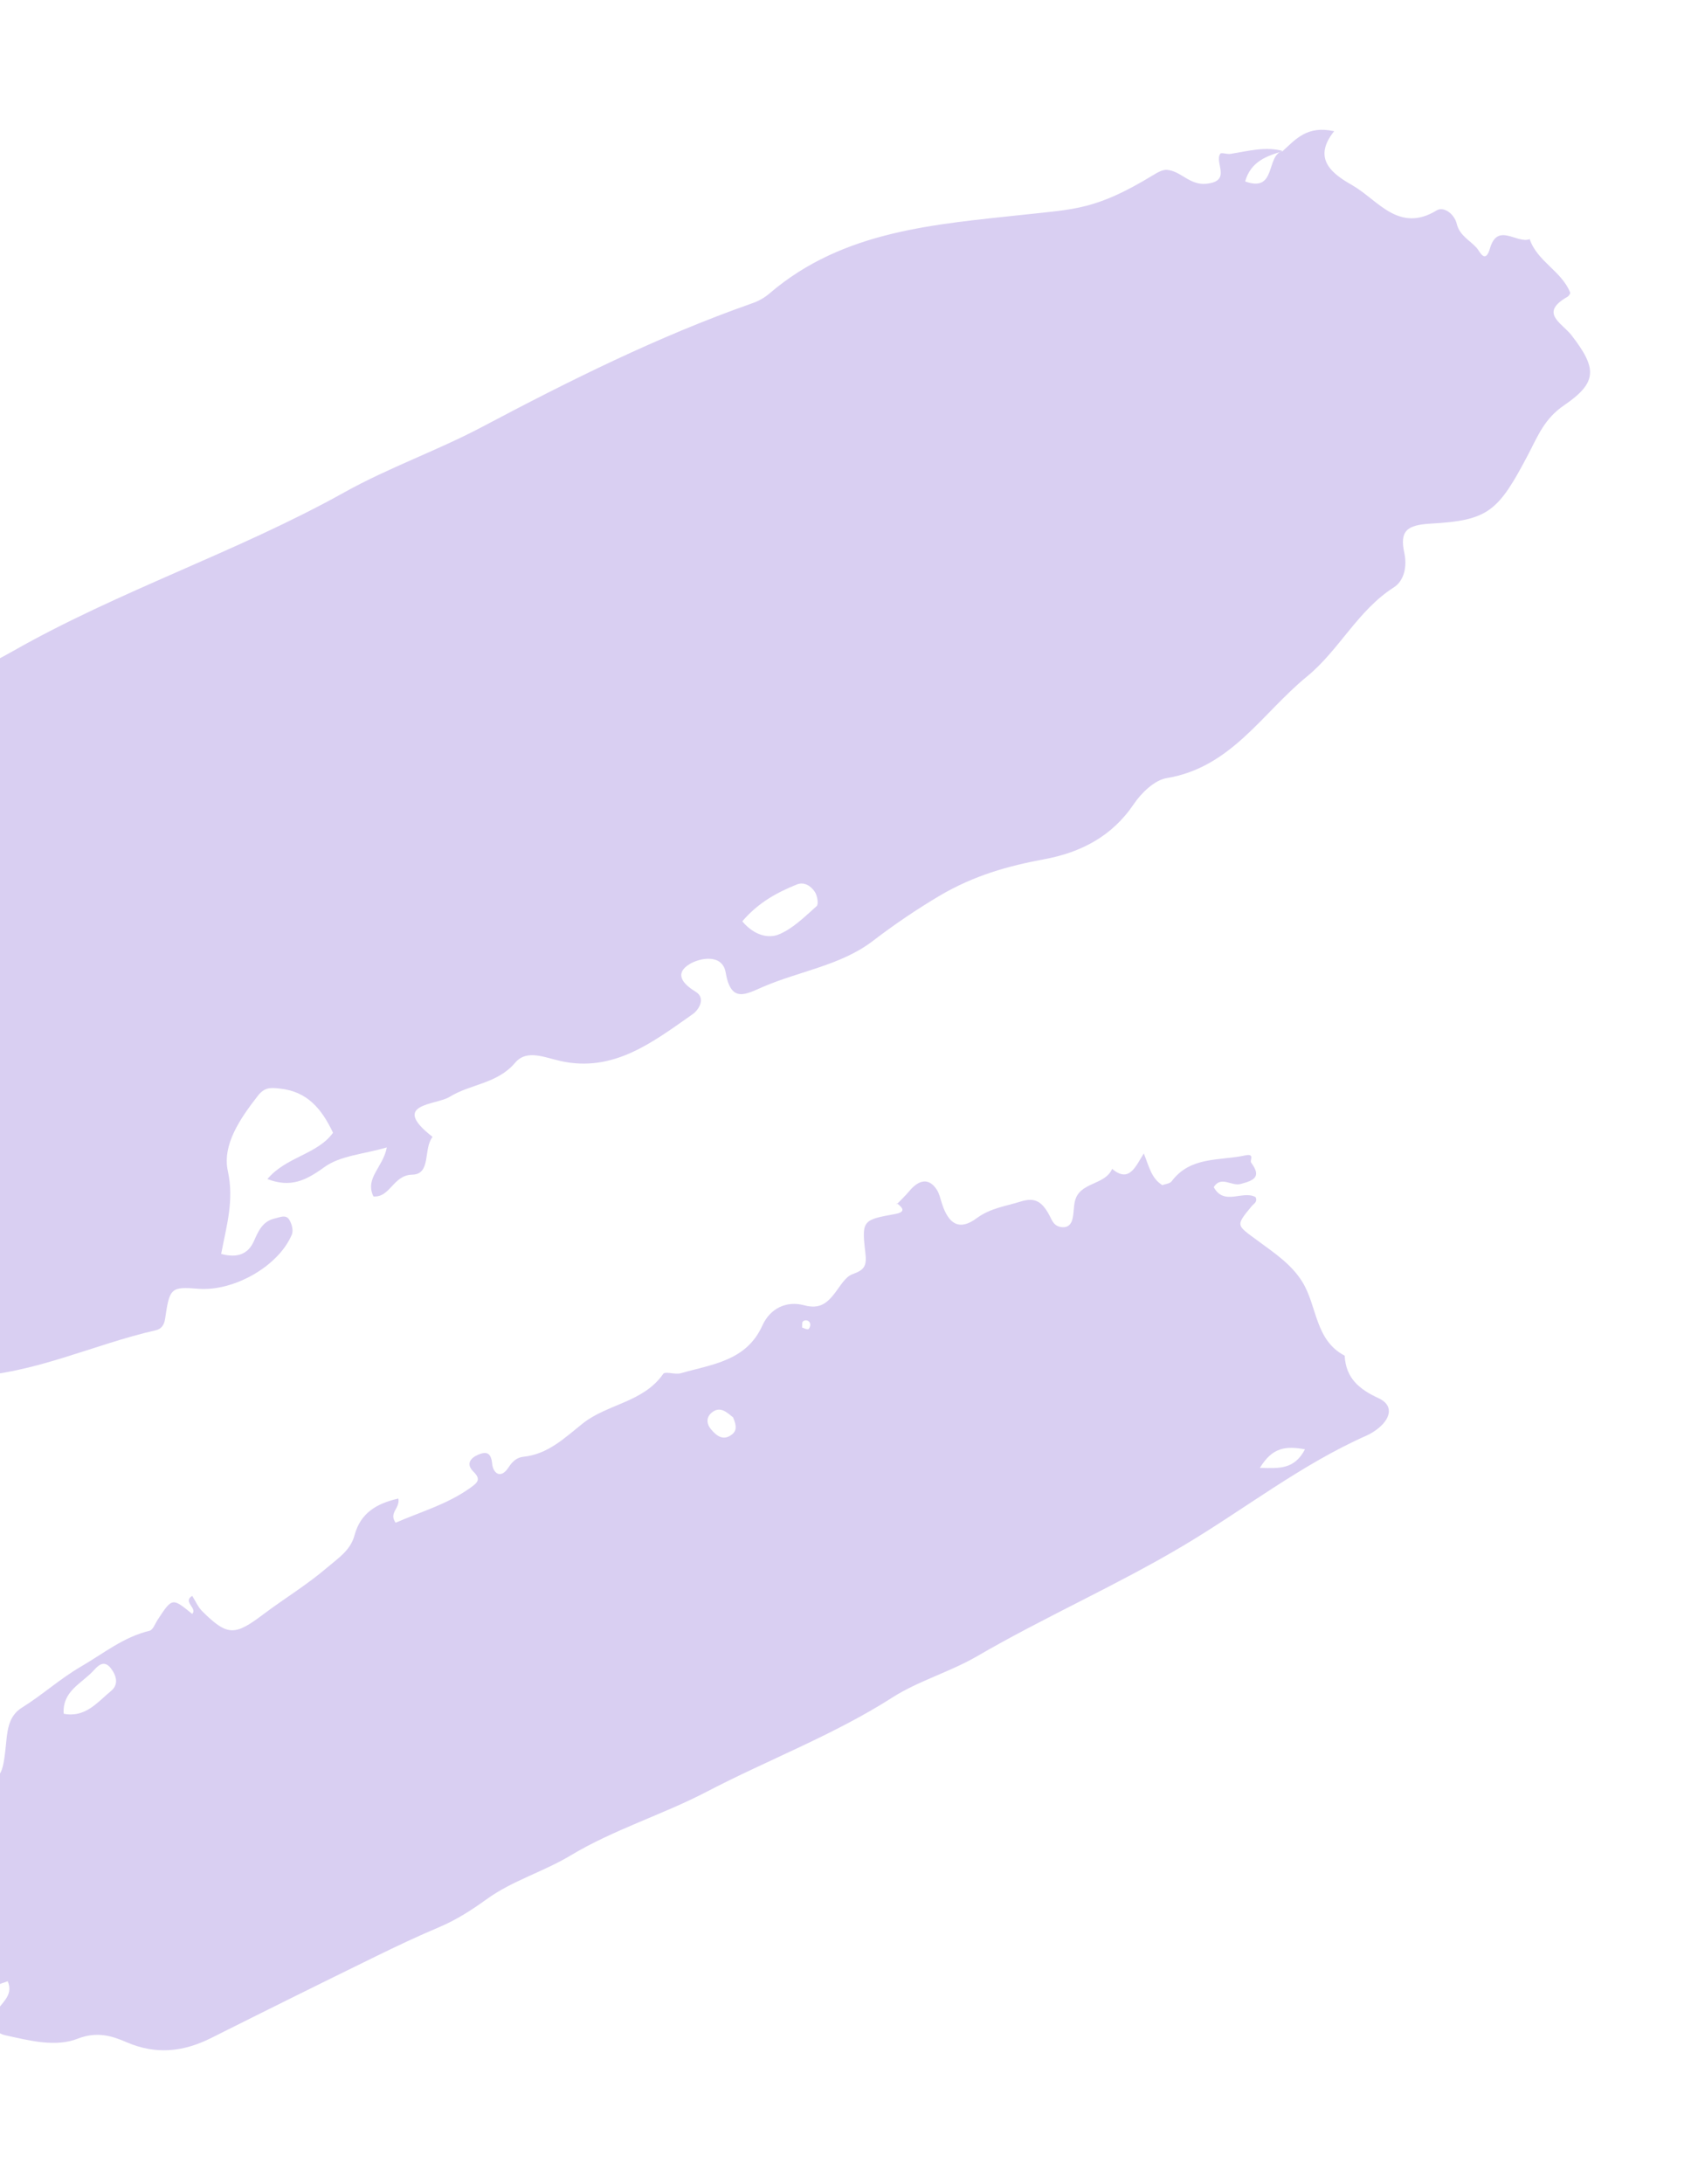 <svg width="808" height="1043" viewBox="0 0 808 1043" fill="none" xmlns="http://www.w3.org/2000/svg">
<path opacity="0.6" fill-rule="evenodd" clip-rule="evenodd" d="M613.189 72.144C604.618 69.771 596.263 72.203 587.9 73.489C586.277 73.737 583.548 72.701 583.074 73.42C580.167 77.716 588.724 86.534 576.386 87.758C568.349 88.541 564.292 81.62 557.588 81.125C555.369 80.956 552.814 82.526 550.714 83.803C523.793 100.136 513.616 99.876 489.354 102.509C446.86 107.134 402.915 110.024 367.874 139.981C365.347 142.166 362.416 143.835 359.246 144.894C314.51 160.631 272.295 181.669 230.408 203.849C209.073 215.144 185.755 223.287 164.574 235.098C113.25 263.686 57.099 281.967 5.975 311.059C-17.617 324.481 -44.042 333.084 -67.099 347.251C-86.57 359.234 -106.491 371.375 -124.128 385.709C-138.67 397.462 -153.671 408.321 -169.032 418.75C-183.761 428.815 -190.538 442.774 -192.69 459.725C-193.336 464.796 -194.866 470.306 -188.087 472.552C-178.426 475.723 -181.225 481.685 -183.065 488.934C-187.143 505.204 -186.601 505.33 -168.397 510.823C-161.717 512.844 -155.311 515.218 -152.56 522.572C-147.493 536.064 -137.143 545.422 -125.855 553.107C-114.567 560.792 -111.502 572.79 -104.807 583.046C-94.398 598.983 -80.46 612.633 -67.949 627.198C-65.726 629.788 -61.681 631.737 -61.019 634.593C-54.884 661.182 -34.47 658.109 -14.883 657.344C16.436 656.08 44.572 642.027 74.527 635.246C76.838 634.735 78.442 632.931 78.875 629.893C81.017 614.928 81.752 614.412 94.716 615.448C111.771 616.803 133.193 604.603 139.46 589.535C140.242 587.655 139.452 584.521 138.282 582.59C136.729 579.801 133.73 581.324 131.305 581.872C125.508 583.2 123.486 587.78 121.335 592.658C118.546 598.976 113.352 600.879 105.677 598.81C108.149 585.67 111.976 573.393 108.872 559.249C106.118 546.65 114.78 534.143 123.153 523.363C126.465 519.096 129.329 519.335 133.944 519.869C146.679 521.314 153.528 529.169 159.132 540.944C151.563 551.356 136.814 552.331 127.766 563.059C138.812 567.292 146.047 563.837 154.89 557.426C162.533 551.831 173.75 551.204 184.835 547.947C183.035 557.515 174.212 562.536 178.435 571.373C186.54 571.944 187.798 561.139 196.98 560.963C206.162 560.787 202.156 548.524 206.704 542.926C186.038 526.88 208.275 527.878 214.873 523.788C224.799 517.63 237.572 517.622 246.152 507.503C251.705 500.957 260.222 505.019 267.912 506.705C293.224 512.306 312.012 497.599 330.9 484.375C334.007 482.202 337.353 476.645 332.406 473.606C325.852 469.614 322.3 464.807 329.475 460.423C334.421 457.4 345.189 455.337 346.743 464.429C349.272 479.281 356.404 474.773 364.712 471.216C382.08 463.763 401.651 461.013 416.82 449.539C427.157 441.597 437.962 434.282 449.177 427.635C465.5 418.088 481.428 413.579 499.116 410.298C516.287 407.104 531.289 399.484 541.702 384.061C545.34 378.663 551.652 372.537 557.526 371.567C588.248 366.5 603.065 340.607 624.369 323.173C639.897 310.509 648.683 291.562 665.982 280.508C670.944 277.343 672.414 270.542 671.027 264.114C668.738 253.558 672.126 250.707 683.679 250.054C711.213 248.489 715.872 244.395 730.361 216.731C734.918 208.01 738.01 199.917 747.379 193.534C763.438 182.595 763.093 175.868 750.915 160.113C746.225 154.107 735.299 149.486 748.997 141.722C749.633 141.368 750.443 140.141 750.255 139.683C746.156 129.426 734.523 124.864 730.921 114.196C724.792 116.593 715.569 105.951 711.914 118.707C709.683 126.388 706.909 119.862 705.711 118.509C702.409 114.754 697.391 112.53 696.067 106.87C694.931 102.15 689.854 98.419 686.469 100.479C668.408 111.516 658.331 95.501 646.458 88.651C637.765 83.643 626.351 76.456 637.496 62.66C624.517 59.811 619.083 66.546 612.961 72.097C604.689 74.028 610.192 92.189 594.96 86.647C597.669 77.095 605.269 74.441 613.189 72.144ZM-52.829 405.297C-63.424 404.506 -75.55 401.21 -74.975 419.385C-74.852 423.493 -84.083 429.812 -94.702 432.769C-91.408 421.78 -93.1 414.13 -98.525 407.021C-103.648 400.238 -102.278 393.185 -93.517 391.263C-84.943 389.391 -81.209 382.453 -75.386 377.791C-68.38 372.162 -61.224 372.406 -53.825 376.007C-45.574 380.003 -51.061 386.137 -51.76 391.546C-52.3 395.647 -52.433 399.803 -52.829 405.297ZM354.68 439.973C362.479 430.891 371.378 426.175 380.774 422.373C384.312 420.951 387.601 423.161 389.416 426.032C390.548 427.823 391.228 431.821 390.21 432.722C384.555 437.733 378.882 443.462 372.107 446.245C367.336 448.207 360.508 446.911 354.68 439.973ZM-129.7 516.624C-128.699 517.793 -127.694 518.946 -126.755 520.15C-125.263 522.103 -125.476 523.024 -126.698 522.085C-127.81 521.019 -128.735 519.775 -129.435 518.404C-129.649 517.844 -129.753 517.247 -129.741 516.647L-129.7 516.624Z" fill="#BFAFE9"/>
<path opacity="0.6" fill-rule="evenodd" clip-rule="evenodd" d="M428.514 574.58C431.333 576.722 433.047 578.771 427.807 579.729C412.552 582.522 411.615 582.617 413.441 597.794C414.26 604.523 413.242 606.362 407.325 608.501C403.928 609.736 401.515 614.125 399.027 617.367C395.226 622.31 391.692 625.322 384.294 623.342C375.852 621.078 368.041 624.699 364.265 633.038C356.58 650.02 340.162 651.511 325.288 655.791C322.6 656.579 317.837 654.727 316.888 656.111C307.398 669.74 290.153 670.439 278.457 679.77C269.671 686.749 261.88 694.467 250.032 695.686C246.997 696 244.822 697.952 243.11 700.584C239.133 706.804 235.539 703.289 235.147 698.919C234.633 693.262 231.973 693.221 228.488 694.692C225.004 696.164 222.409 699.007 226.201 702.766C229.993 706.524 228.233 708.005 224.615 710.584C213.631 718.443 200.9 721.989 189.042 727.176C185.608 722.414 191.262 720.329 190.342 715.627C180.17 717.946 172.328 722.335 169.419 733.111C167.452 740.411 161.764 743.934 156.315 748.596C146.646 756.891 135.857 763.359 125.797 770.933C112.252 781.137 108.741 781.477 96.633 769.45C94.619 767.443 93.432 764.601 91.84 762.098C87.103 764.988 94.432 767.892 91.853 770.747C82.295 762.942 82.299 762.95 75.428 773.367C74.169 775.278 73.106 778.384 71.44 778.78C59.014 781.749 49.5 789.592 38.821 795.791C28.678 801.681 20.212 809.441 10.424 815.519C3.654 819.717 3.465 827.237 2.726 834.292C1.065 850.171 -0.147 851.064 -16.107 849.672C-18.792 849.436 -23.439 848.782 -23.227 852.439C-22.533 864.91 -32.752 871.937 -36.608 882.041C-37.639 884.774 -39.237 887.312 -38.694 890.42C-32.231 894.933 -26.714 891.046 -21.065 888.39C-16.86 899.271 -16.86 899.271 -31.815 905.39C-18.728 913.148 -20.657 926.862 -17.244 938.34C-15.983 942.57 -16.866 950.247 -25.302 947C-29.073 945.544 -31.506 946.472 -32.132 949.24C-33.609 955.662 -24.95 956.22 -24.339 955.859C-17.234 951.662 -7.947 954.414 -1.569 948.39C-0.399 947.29 1.541 947.012 3.686 946.13C6.768 953.309 0.026 956.605 -1.963 961.321C-4.542 967.451 -2.409 970.851 2.816 971.997C14.13 974.497 26.56 977.709 37.06 973.602C46.286 969.996 53.331 972.183 60.376 975.214C74.523 981.36 87.547 979.893 100.849 973.276C126.997 960.158 153.213 947.169 179.497 934.308C189.477 929.416 199.545 924.664 209.778 920.34C217.988 916.873 225.279 912.207 232.481 907.006C244.767 898.078 259.586 893.922 272.657 886.067C293.191 873.723 316.546 866.648 337.614 855.674C366.986 840.356 398.18 828.644 426.321 810.685C438.82 802.681 453.741 798.541 466.861 790.941C499.096 772.193 533.346 757.193 565.473 738.099C594.683 720.713 621.597 699.465 652.942 685.572C655.093 684.608 657.098 683.347 658.9 681.826C664.961 676.709 665.509 670.845 658.774 667.735C649.431 663.46 643.065 658.111 642.519 647.402C628.362 640.021 629.415 623.876 622.414 612.373C617.212 603.8 608.879 598.346 601.202 592.664C590.738 584.936 590.192 585.584 598.052 576.044C599.091 574.767 601.001 574.099 599.956 571.698C593.919 568.231 584.893 576.053 579.959 566.913C583.407 561.353 588.376 566.532 592.68 565.428C599.201 563.756 602.903 562.038 597.849 555.248C596.986 554.092 599.842 550.687 594.877 551.784C582.636 554.431 568.856 552.106 559.851 564.119C558.986 565.279 556.771 565.418 555.393 565.956C550.228 562.764 549.166 557.453 546.541 550.812C542.639 556.906 539.654 565.149 531.406 558.199C527.92 566.179 515.851 564.309 513.615 573.636C512.954 576.434 513.138 579.439 512.431 582.231C511.849 584.516 510.378 586.347 507.466 586.04C504.987 585.762 503.599 584.711 502.371 582.245C498.276 573.733 494.79 571.535 487.444 573.875C480.425 576.074 473.215 576.92 466.645 581.779C458.482 587.817 453.268 584.724 450.054 574.669C449.338 572.429 448.842 570.004 447.586 568.087C444.01 562.602 439.287 563.011 434.457 568.84C432.581 571.084 430.452 573.063 428.435 575.167L428.514 574.58ZM30.446 818.403C29.665 807.794 38.771 804.047 44.367 798.135C46.201 796.206 49.343 792.099 52.878 796.575C55.581 800.023 56.901 804.376 53.083 807.494C46.579 812.826 40.894 820.415 30.446 818.403ZM602.009 700.99C607.975 691.119 614.426 690.445 623.551 692.12C618.492 701.674 611.572 701.263 602.009 700.99ZM350.277 676.837C351.451 679.73 352.55 682.788 349.878 684.933C345.724 688.29 342.414 685.827 339.641 682.439C337.501 679.814 337.523 676.767 339.95 674.706C344.072 671.179 347.245 674.48 350.277 676.837ZM383.253 633.953C383.358 632.925 383.119 631.411 383.7 631.014C383.985 630.765 384.332 630.598 384.704 630.53C385.077 630.463 385.461 630.497 385.815 630.631C386.169 630.764 386.481 630.991 386.716 631.287C386.952 631.583 387.104 631.937 387.154 632.312C387.358 633.033 386.681 634.662 386.184 634.761C385.271 634.957 384.25 634.264 383.253 633.953Z" fill="#BFAFE9"/>
</svg>
